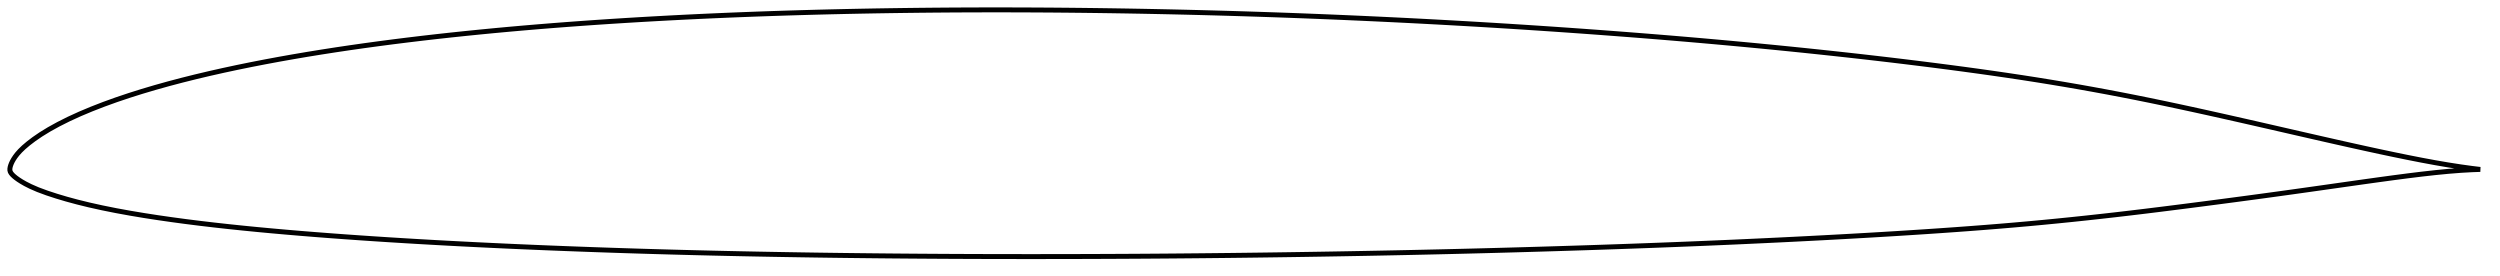 <?xml version="1.0" encoding="utf-8" ?>
<svg baseProfile="full" height="111.858" version="1.1" width="1011.987" xmlns="http://www.w3.org/2000/svg" xmlns:ev="http://www.w3.org/2001/xml-events" xmlns:xlink="http://www.w3.org/1999/xlink"><defs /><polygon fill="none" points="1003.987,68.585 1000.713,68.185 996.122,67.552 990.971,66.751 985.664,65.84 980.236,64.833 974.666,63.738 968.972,62.571 963.203,61.351 957.407,60.093 951.606,58.81 945.805,57.509 939.993,56.193 934.165,54.863 928.319,53.524 922.46,52.181 916.598,50.838 910.74,49.502 904.894,48.176 899.064,46.865 893.252,45.571 887.455,44.298 881.673,43.049 875.904,41.825 870.143,40.63 864.389,39.467 858.637,38.337 852.885,37.242 847.129,36.181 841.367,35.153 835.597,34.158 829.816,33.194 824.024,32.261 818.219,31.359 812.4,30.486 806.567,29.638 800.719,28.816 794.859,28.016 788.986,27.236 783.101,26.476 777.208,25.733 771.308,25.007 765.402,24.297 759.491,23.604 753.577,22.927 747.66,22.266 741.741,21.618 735.82,20.986 729.896,20.367 723.97,19.762 718.042,19.171 712.112,18.594 706.18,18.03 700.245,17.479 694.308,16.941 688.369,16.416 682.426,15.903 676.481,15.403 670.534,14.914 664.584,14.437 658.632,13.971 652.677,13.516 646.721,13.072 640.764,12.639 634.806,12.216 628.847,11.804 622.887,11.402 616.926,11.011 610.966,10.631 605.005,10.262 599.043,9.903 593.081,9.555 587.117,9.218 581.154,8.891 575.189,8.575 569.223,8.269 563.257,7.974 557.289,7.689 551.321,7.414 545.353,7.15 539.384,6.896 533.415,6.652 527.445,6.419 521.475,6.196 515.506,5.984 509.536,5.782 503.566,5.591 497.596,5.411 491.625,5.241 485.655,5.082 479.684,4.933 473.713,4.796 467.742,4.669 461.771,4.552 455.8,4.447 449.828,4.353 443.857,4.269 437.887,4.196 431.917,4.135 425.947,4.085 419.979,4.046 414.011,4.019 408.043,4.003 402.077,4.0 396.111,4.009 390.146,4.029 384.181,4.062 378.217,4.108 372.254,4.166 366.291,4.237 360.329,4.321 354.368,4.417 348.408,4.527 342.45,4.65 336.493,4.787 330.537,4.937 324.584,5.102 318.632,5.281 312.682,5.475 306.734,5.683 300.788,5.907 294.844,6.147 288.902,6.402 282.962,6.673 277.024,6.961 271.088,7.266 265.156,7.588 259.226,7.927 253.299,8.285 247.376,8.66 241.457,9.054 235.543,9.468 229.633,9.902 223.728,10.357 217.827,10.833 211.932,11.331 206.042,11.852 200.157,12.396 194.279,12.964 188.406,13.557 182.541,14.175 176.682,14.82 170.833,15.492 164.992,16.193 159.161,16.923 153.341,17.684 147.532,18.476 141.735,19.302 135.951,20.163 130.181,21.06 124.426,21.995 118.688,22.97 112.969,23.986 107.272,25.046 101.598,26.151 95.951,27.304 90.335,28.508 84.752,29.766 79.205,31.082 73.698,32.459 68.237,33.901 62.833,35.412 57.495,36.995 52.236,38.653 47.075,40.39 42.028,42.212 37.115,44.119 32.362,46.113 27.837,48.183 23.638,50.291 19.847,52.386 16.537,54.417 13.754,56.323 11.461,58.07 9.591,59.658 8.12,61.083 6.996,62.343 6.143,63.456 5.49,64.448 4.986,65.343 4.597,66.168 4.306,66.936 4.107,67.644 4.0,68.298 4.002,68.936 4.175,69.568 4.545,70.182 5.059,70.781 5.703,71.389 6.49,72.028 7.454,72.719 8.66,73.494 10.225,74.394 12.361,75.476 15.325,76.766 19.006,78.128 22.882,79.397 26.911,80.597 31.255,81.774 36.056,82.954 41.34,84.128 46.931,85.252 52.61,86.288 58.25,87.231 63.847,88.099 69.451,88.907 75.098,89.668 80.808,90.387 86.583,91.068 92.407,91.715 98.261,92.327 104.133,92.906 110.012,93.455 115.894,93.977 121.782,94.475 127.676,94.95 133.578,95.405 139.49,95.84 145.412,96.257 151.342,96.658 157.28,97.043 163.223,97.412 169.17,97.767 175.12,98.108 181.073,98.434 187.028,98.748 192.984,99.049 198.944,99.338 204.905,99.616 210.87,99.882 216.837,100.137 222.807,100.382 228.779,100.617 234.753,100.842 240.728,101.058 246.705,101.265 252.682,101.463 258.66,101.651 264.638,101.83 270.617,102.001 276.596,102.162 282.577,102.315 288.558,102.46 294.54,102.596 300.524,102.724 306.509,102.844 312.495,102.957 318.482,103.062 324.471,103.161 330.46,103.252 336.451,103.336 342.442,103.414 348.434,103.484 354.426,103.549 360.419,103.607 366.412,103.658 372.406,103.704 378.4,103.743 384.395,103.777 390.39,103.804 396.386,103.826 402.383,103.842 408.381,103.853 414.379,103.858 420.377,103.858 426.376,103.853 432.375,103.843 438.374,103.828 444.373,103.808 450.372,103.783 456.371,103.752 462.369,103.717 468.368,103.676 474.366,103.63 480.364,103.579 486.362,103.523 492.36,103.462 498.359,103.396 504.358,103.324 510.357,103.248 516.356,103.167 522.356,103.081 528.355,102.989 534.354,102.894 540.354,102.793 546.352,102.687 552.35,102.577 558.348,102.461 564.345,102.341 570.341,102.215 576.337,102.083 582.332,101.946 588.327,101.804 594.322,101.656 600.317,101.503 606.311,101.344 612.306,101.18 618.3,101.009 624.295,100.834 630.289,100.652 636.282,100.465 642.274,100.273 648.265,100.074 654.255,99.869 660.244,99.658 666.231,99.441 672.216,99.216 678.2,98.984 684.183,98.745 690.164,98.498 696.145,98.244 702.124,97.982 708.102,97.711 714.08,97.433 720.057,97.147 726.033,96.852 732.008,96.549 737.981,96.237 743.954,95.916 749.924,95.586 755.892,95.245 761.857,94.893 767.817,94.529 773.771,94.154 779.718,93.766 785.657,93.364 791.585,92.947 797.502,92.512 803.409,92.059 809.305,91.585 815.192,91.089 821.071,90.568 826.944,90.022 832.813,89.451 838.68,88.857 844.549,88.238 850.42,87.596 856.298,86.931 862.185,86.242 868.083,85.533 873.993,84.806 879.914,84.062 885.846,83.305 891.783,82.538 897.721,81.764 903.656,80.982 909.583,80.192 915.503,79.394 921.419,78.586 927.334,77.766 933.255,76.937 939.184,76.1 945.122,75.257 951.068,74.412 957.014,73.57 962.943,72.744 968.822,71.945 974.605,71.189 980.246,70.495 985.728,69.881 991.058,69.361 996.175,68.957 1000.715,68.7 1003.987,68.585" stroke="black" stroke-width="2.0" /></svg>